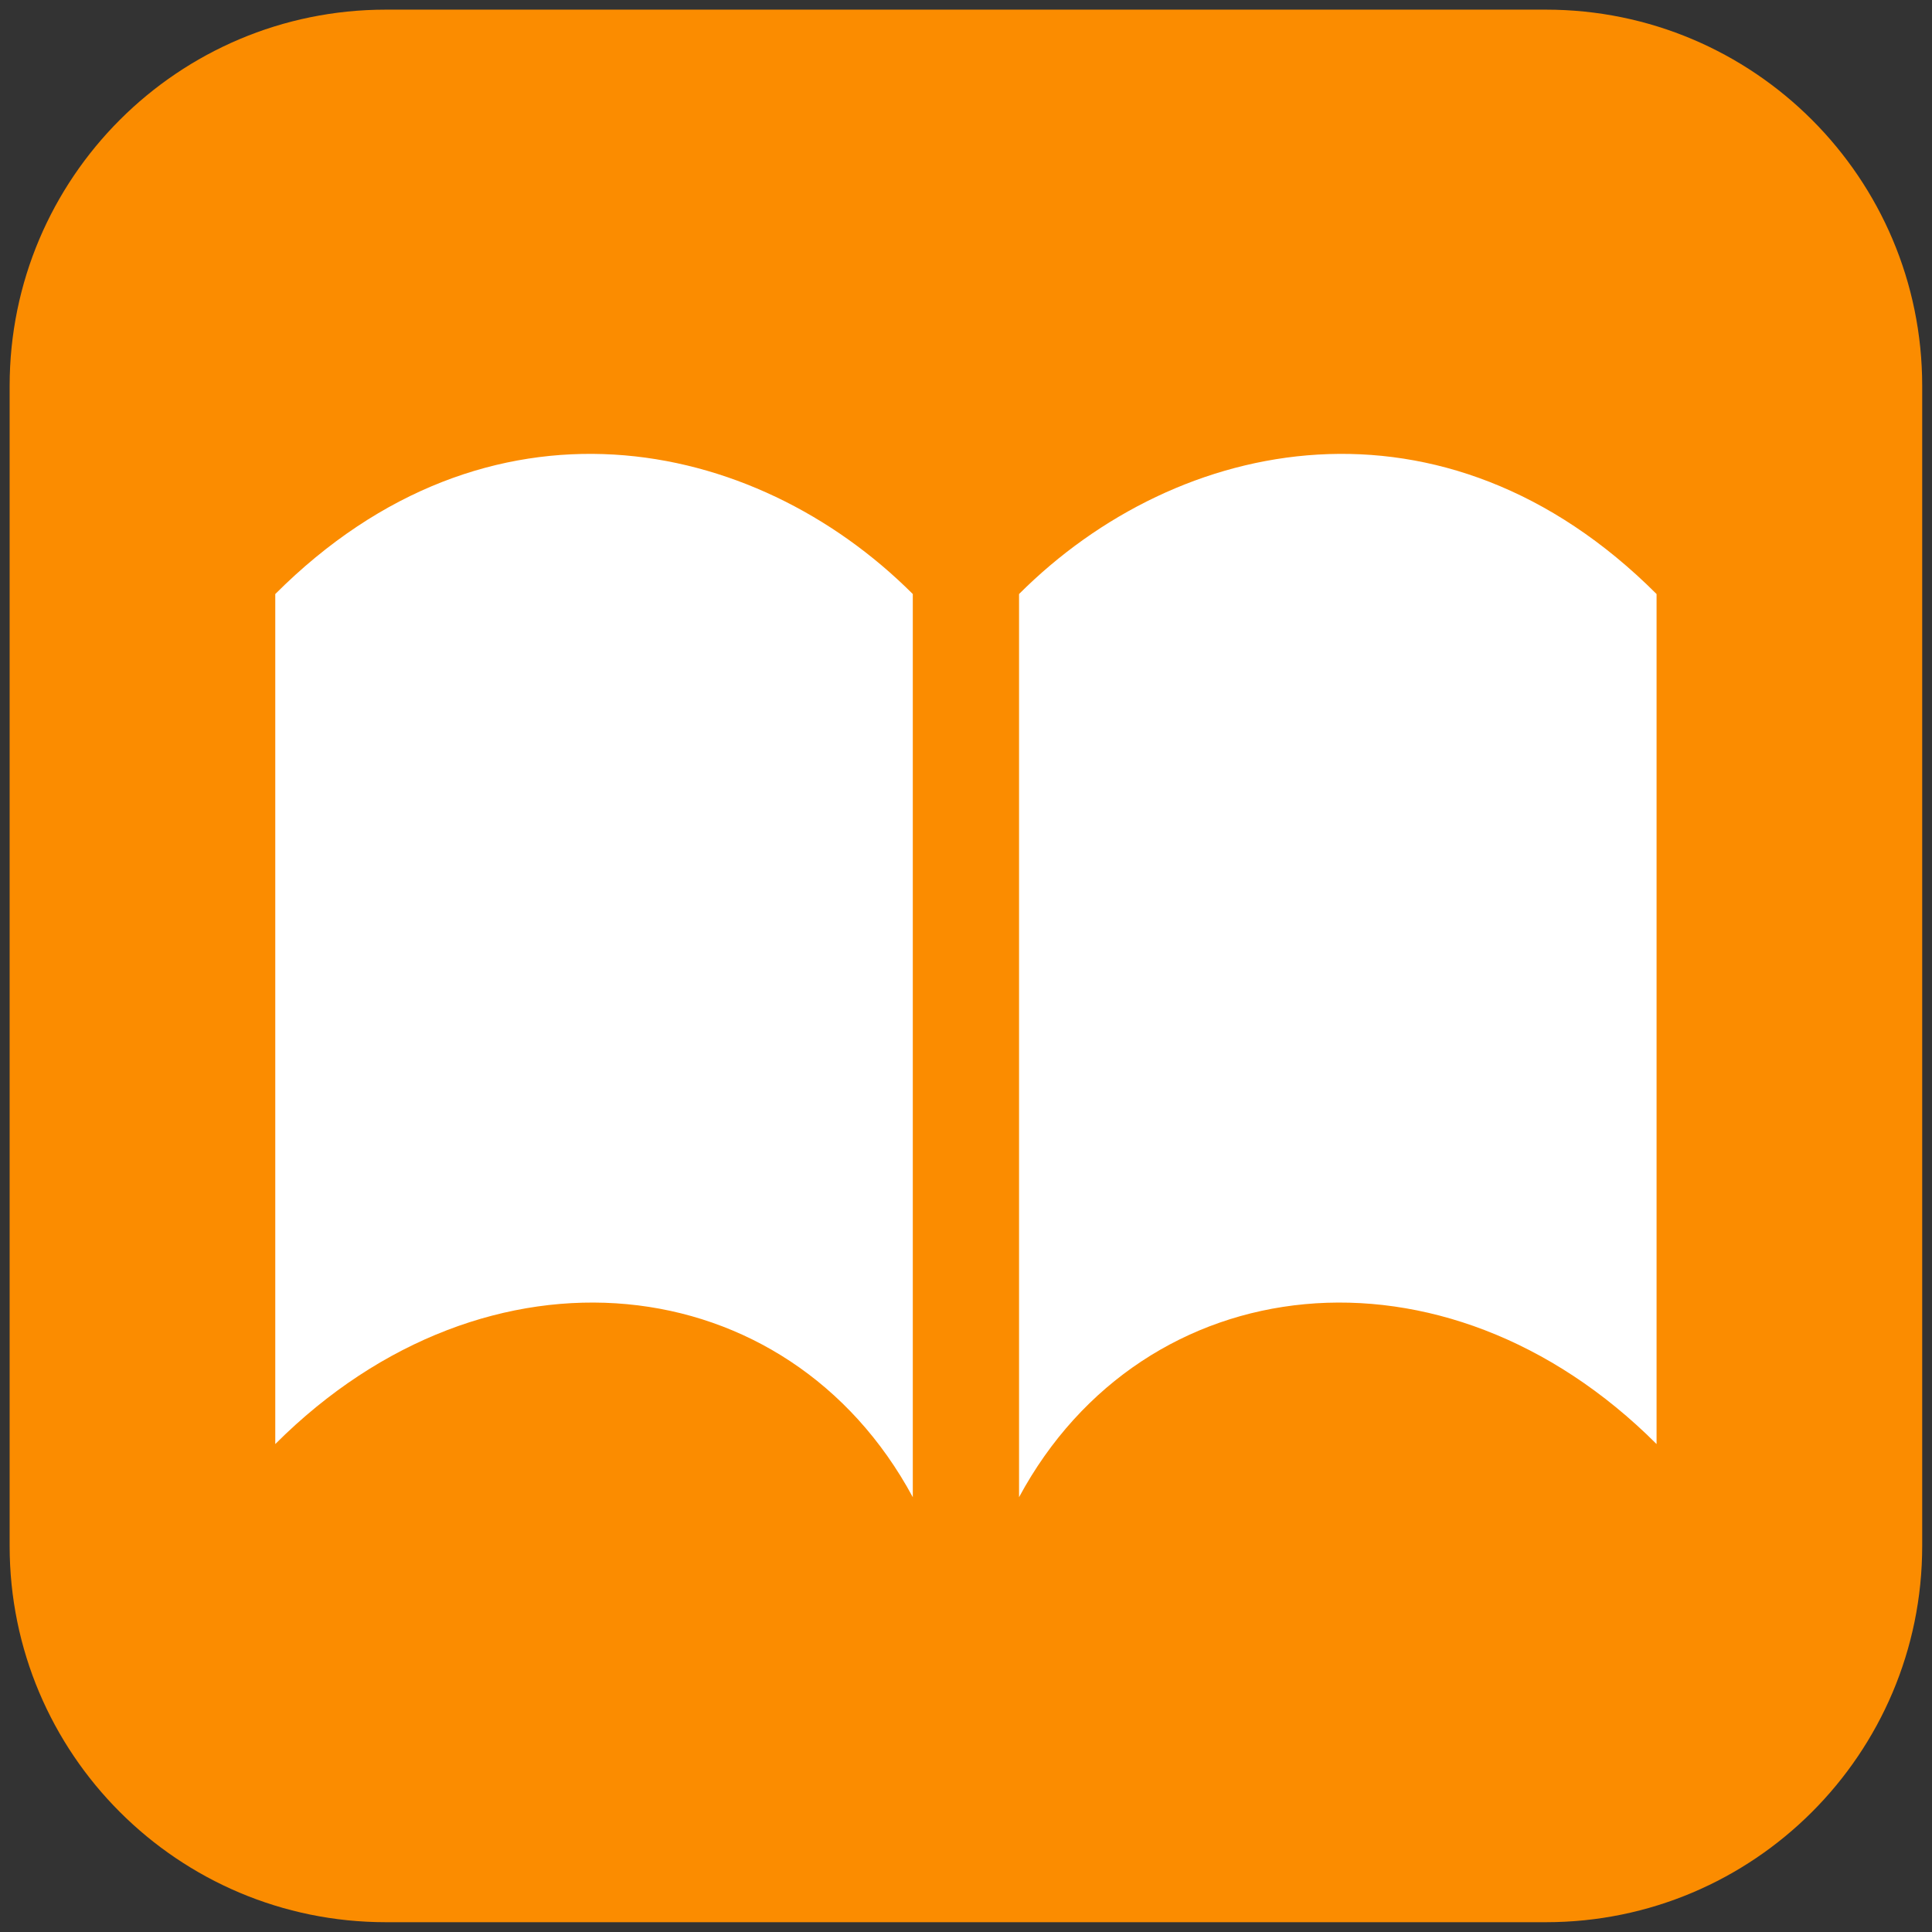 <svg xmlns="http://www.w3.org/2000/svg" xmlns:xlink="http://www.w3.org/1999/xlink" viewBox="0,0,256,256" width="100px" height="100px"><rect x="0" y="0" width="256" height="256" fill="#333333" stroke="none"/><g transform="translate(-40.96,-40.96) scale(1.32,1.32)"><g fill="none" fill-rule="nonzero" stroke="none" stroke-width="1" stroke-linecap="butt" stroke-linejoin="miter" stroke-miterlimit="10" stroke-dasharray="" stroke-dashoffset="0" font-family="none" font-weight="none" font-size="none" text-anchor="none" style="mix-blend-mode: normal"><g transform="scale(5.333,5.333)"><path d="M13.083,42h21.834c3.912,0 7.083,-3.171 7.083,-7.083v-21.834c0,-3.912 -3.171,-7.083 -7.083,-7.083h-21.834c-3.912,0 -7.083,3.171 -7.083,7.083v21.834c0,3.912 3.171,7.083 7.083,7.083z" fill="#fb8c00"></path><path d="M23,34c-2.347,-4.355 -8,-5 -12,-1v-16c4,-4 9,-3 12,0z" fill="#ffffff"></path><path d="M25,34c2.347,-4.355 8,-5 12,-1v-16c-4,-4 -9,-3 -12,0z" fill="#ffffff"></path></g></g></g></svg>